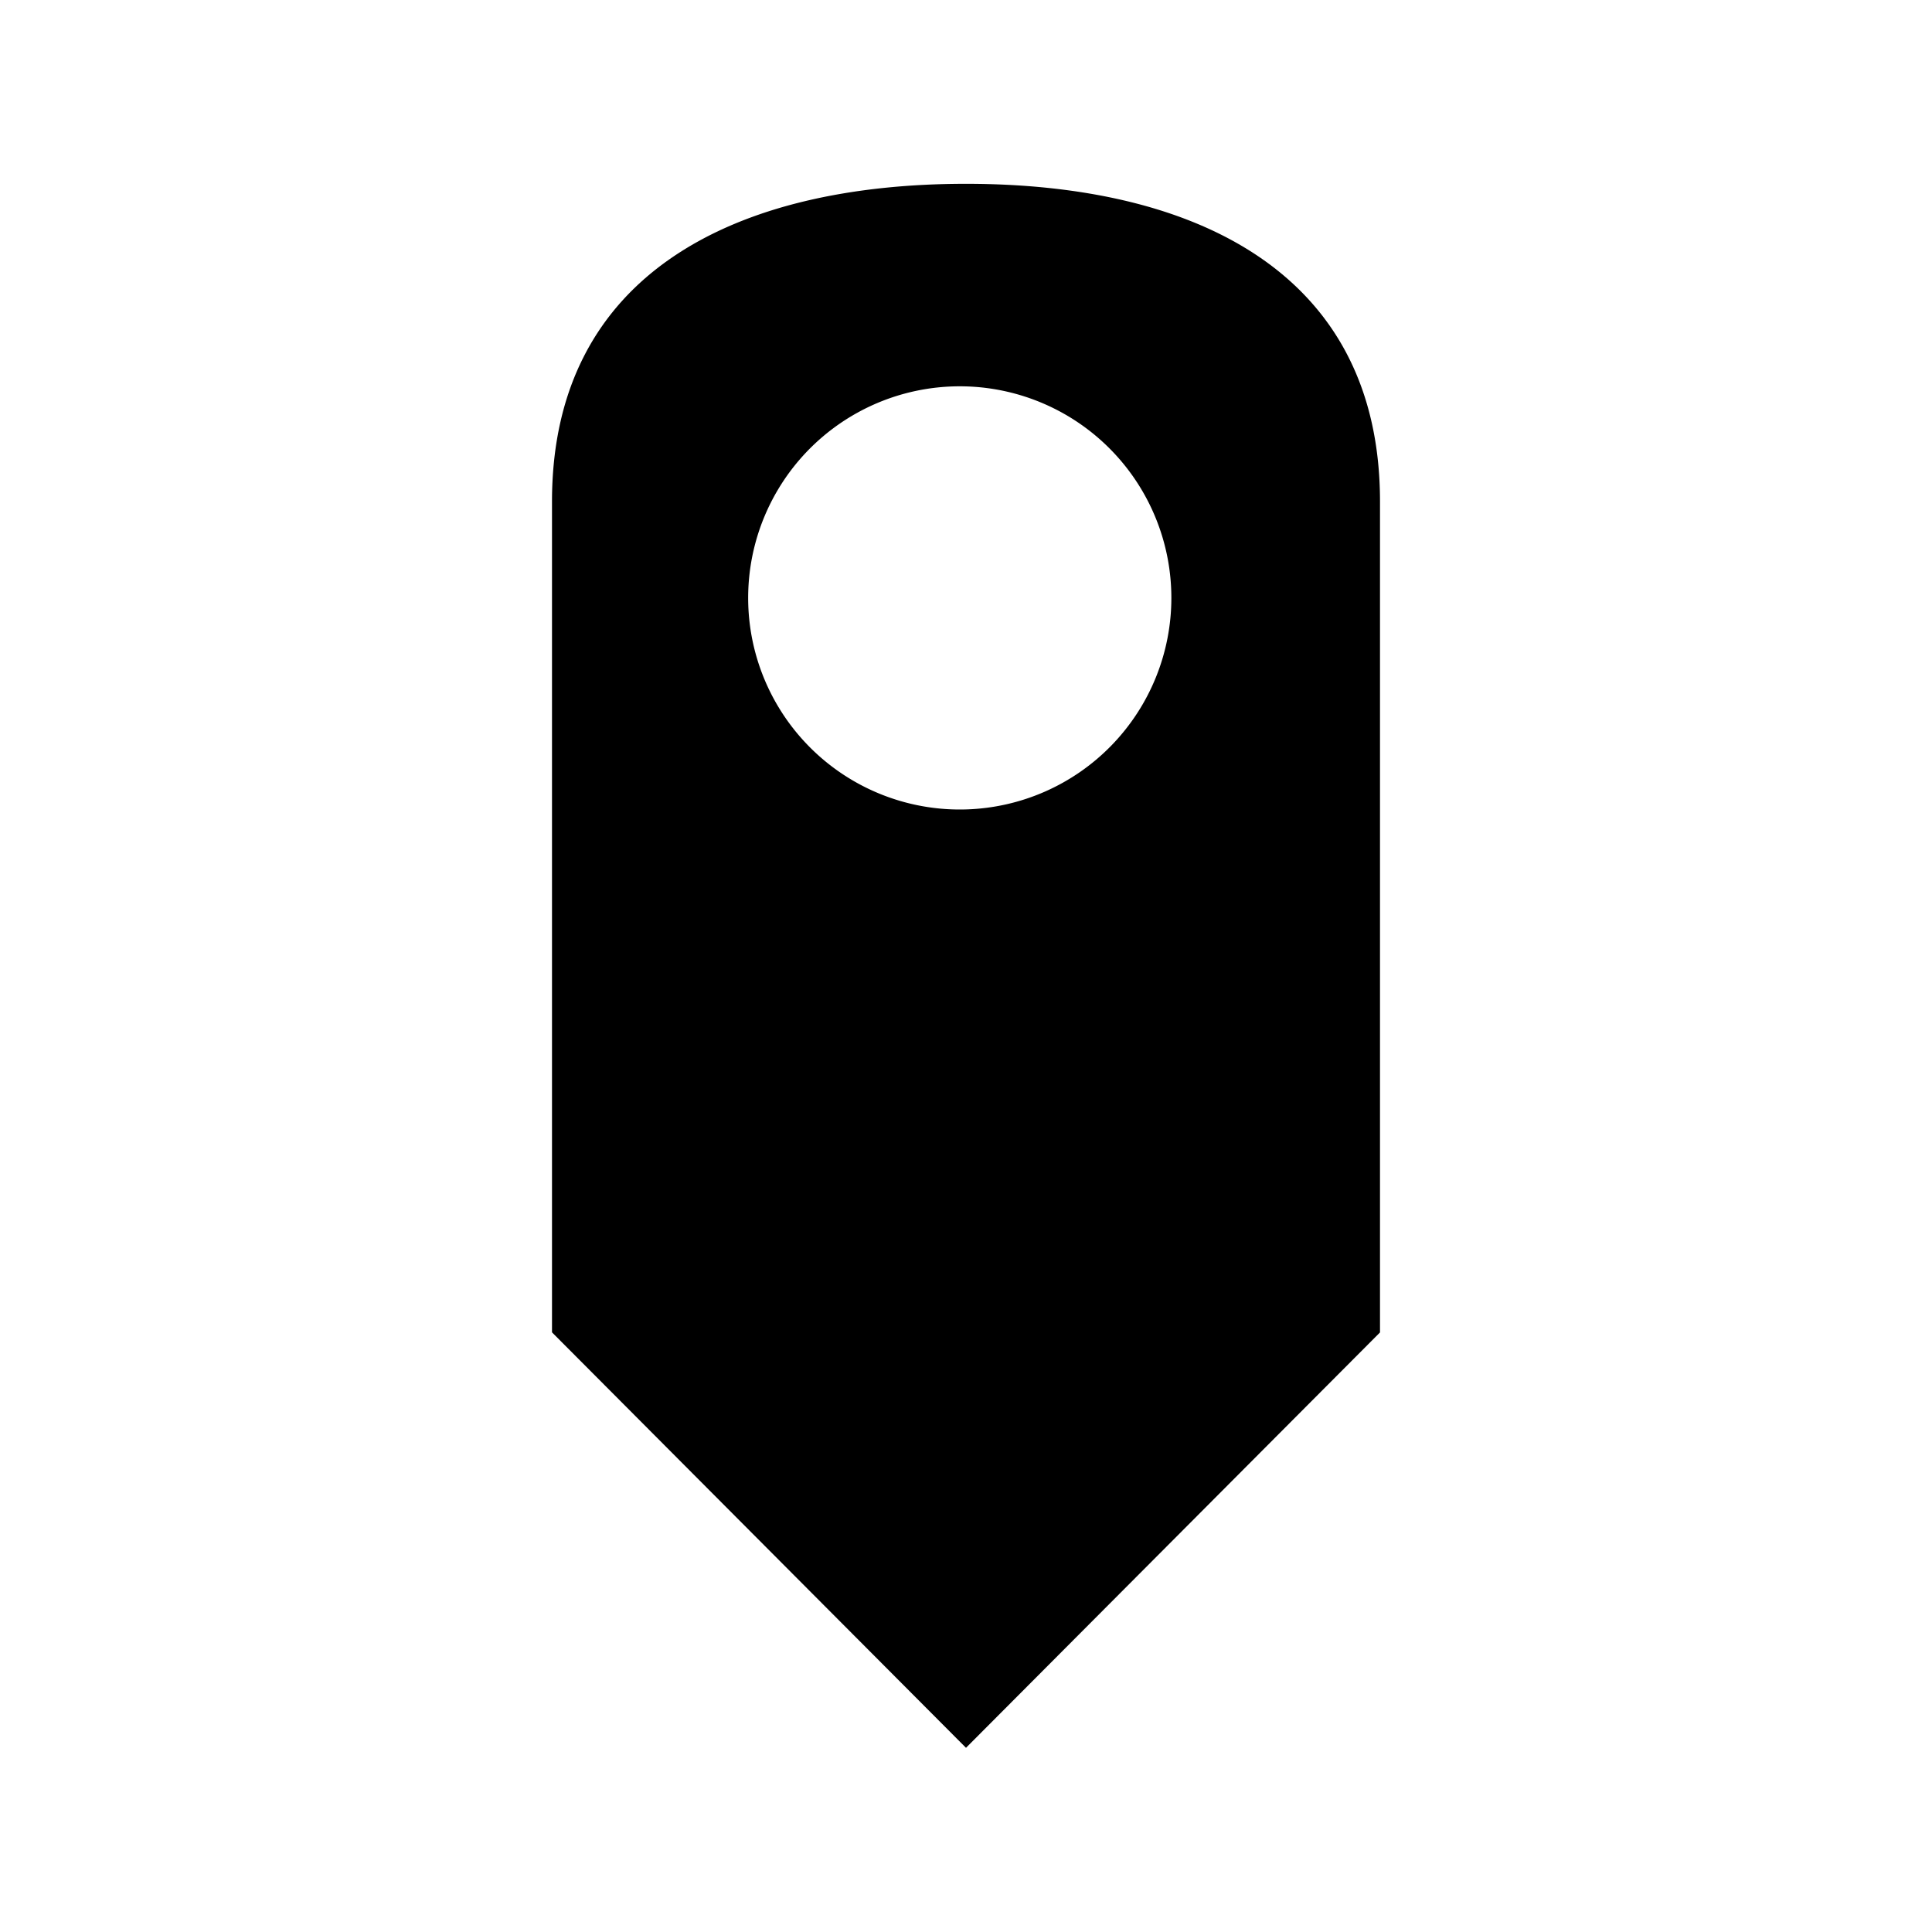 <svg xmlns="http://www.w3.org/2000/svg" viewBox="0 0 21 21"><path d="M10.5 1.998c-2.485 0-4.5.96-4.5 3.454v9.03l4.5 4.516 4.5-4.515V5.452c0-2.495-2.015-3.454-4.5-3.454zm0 6.8a2.3 2.3 0 1 1 0-4.598 2.3 2.3 0 0 1 0 4.598z"/></svg>